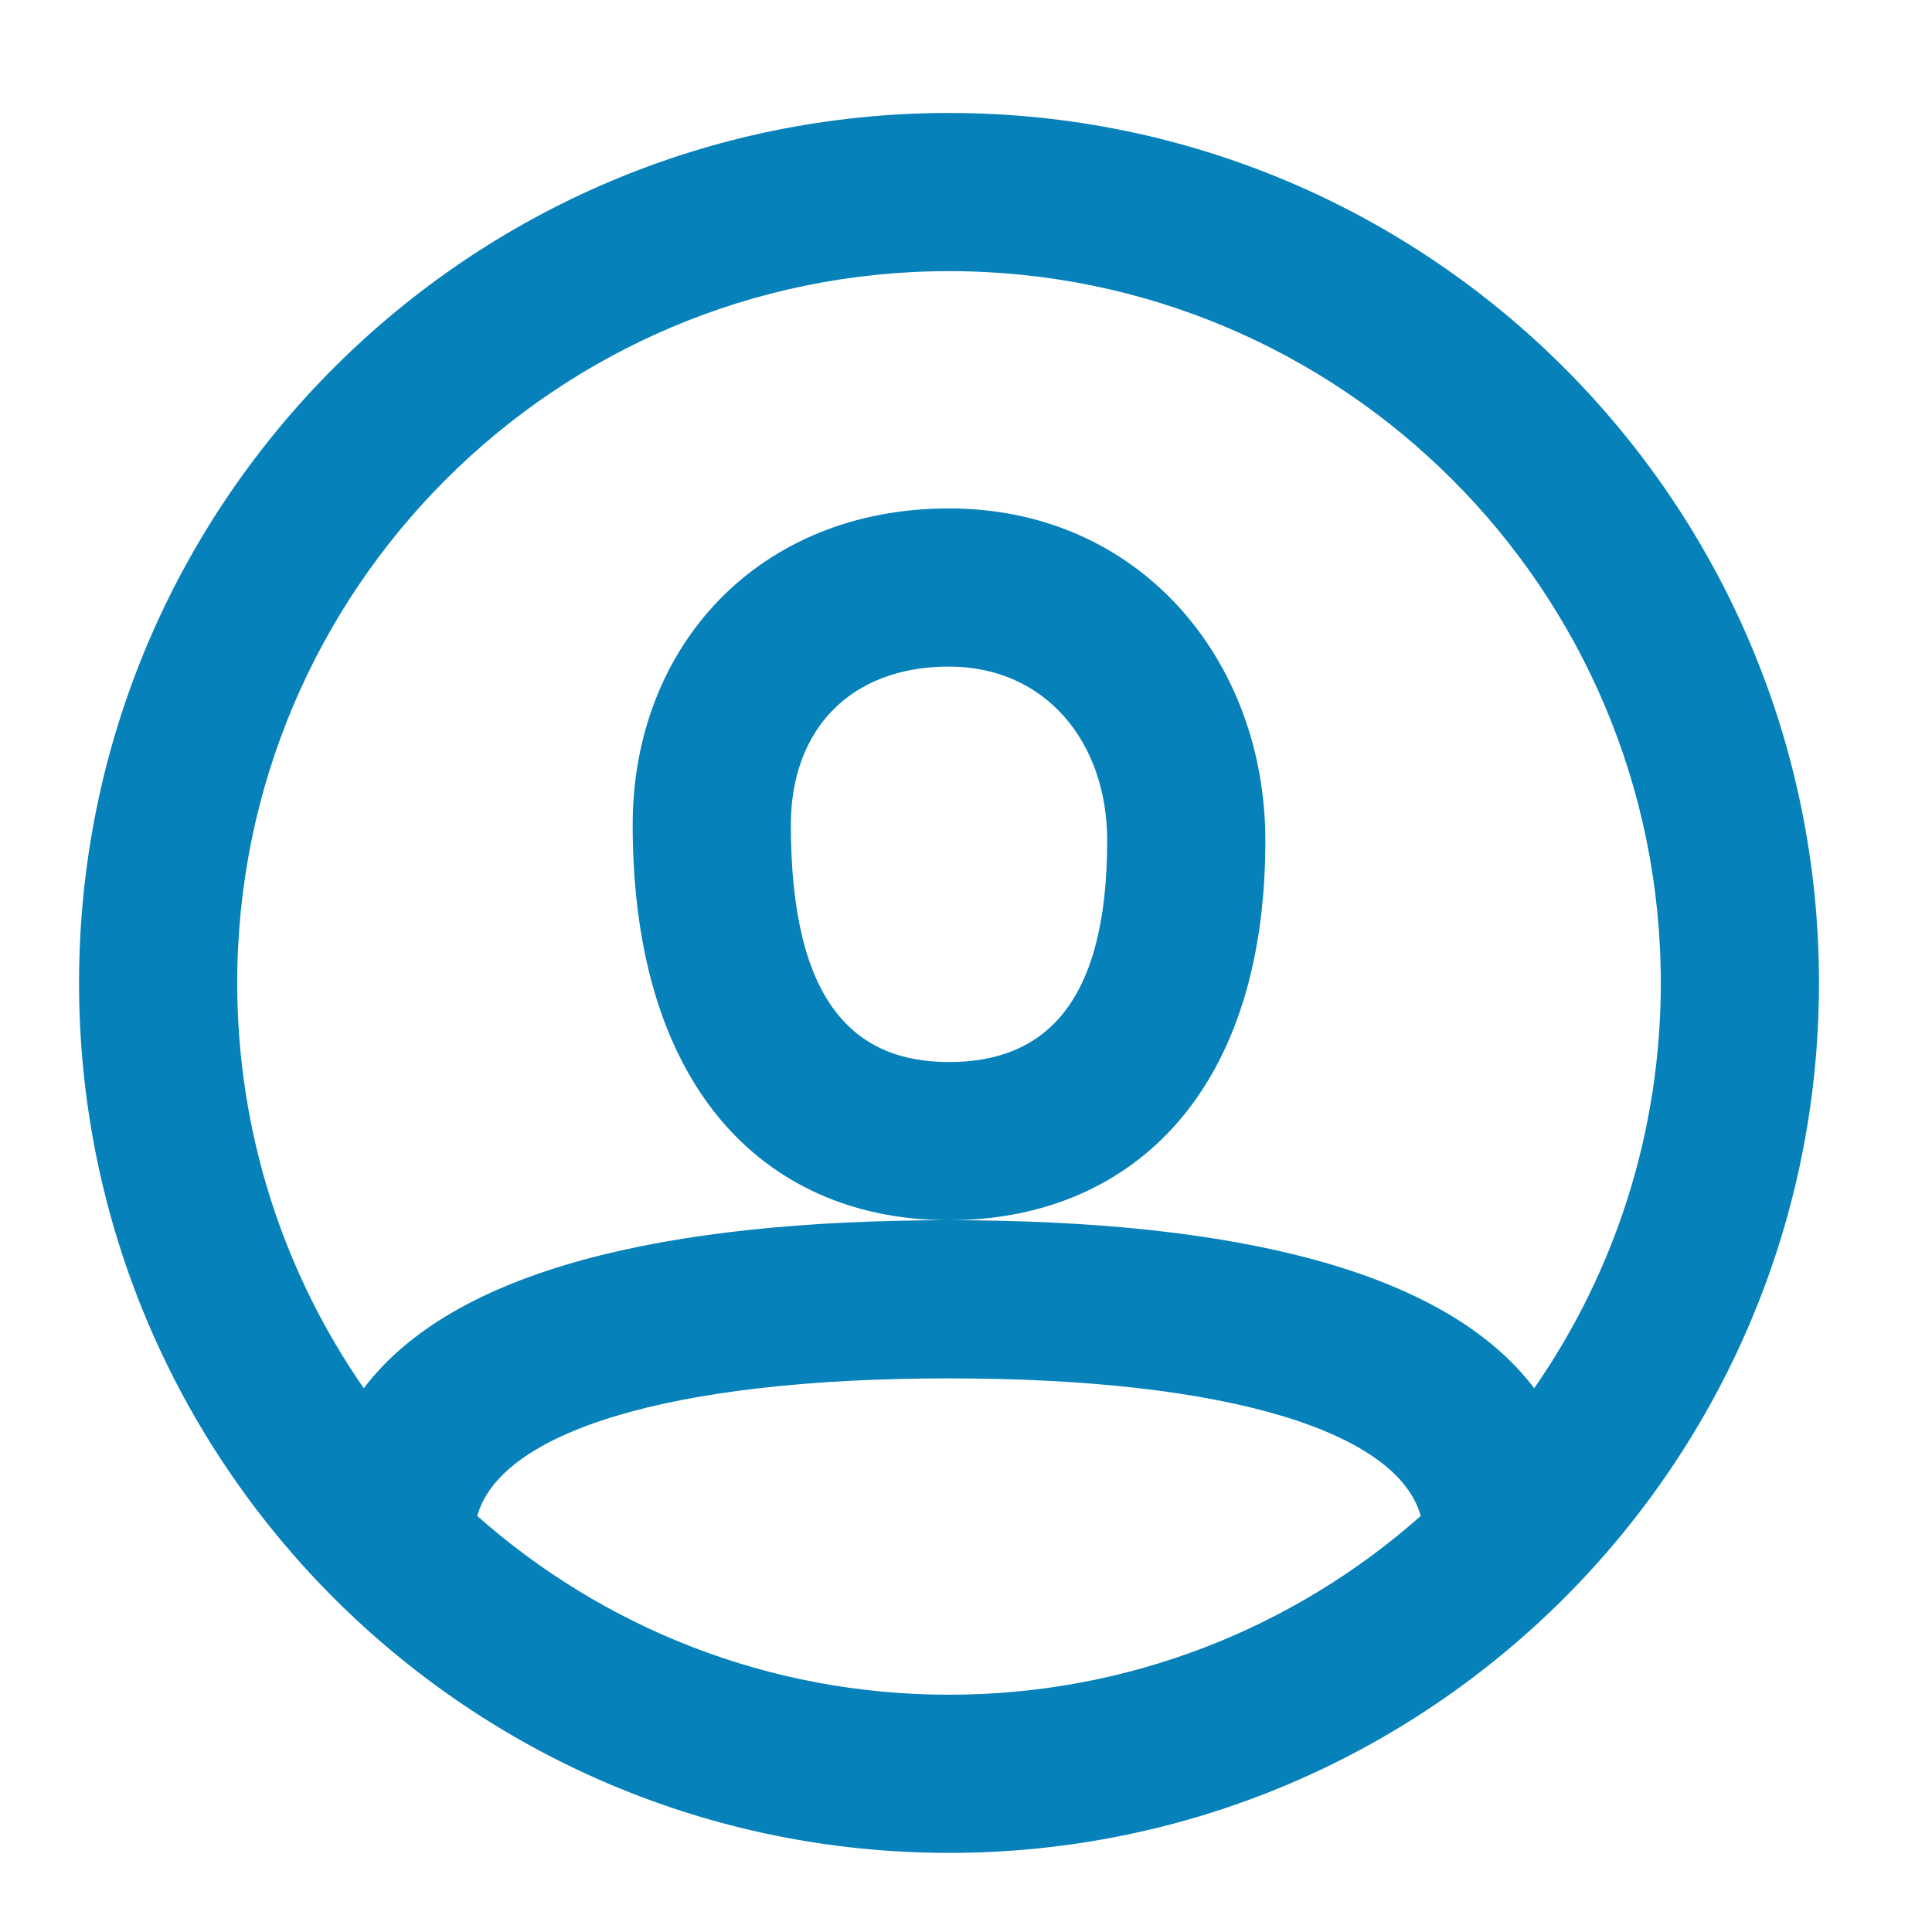 <svg width="38" height="38" viewBox="0 0 38 38" fill="none" xmlns="http://www.w3.org/2000/svg">
<path fill-rule="evenodd" clip-rule="evenodd" d="M18.666 36.444C9.216 36.444 1.555 28.784 1.555 19.333C1.555 9.883 9.216 2.222 18.666 2.222C28.116 2.222 35.777 9.883 35.777 19.333C35.777 28.784 28.116 36.444 18.666 36.444ZM30.176 27.305C31.746 25.043 32.666 22.295 32.666 19.333C32.666 11.601 26.398 5.333 18.666 5.333C10.934 5.333 4.666 11.601 4.666 19.333C4.666 22.295 5.586 25.043 7.155 27.305C8.906 24.992 13.02 24 18.666 24C24.311 24 28.425 24.992 30.176 27.305ZM27.944 29.817C27.489 28.18 24.218 27.111 18.666 27.111C13.113 27.111 9.843 28.18 9.387 29.817C11.858 32.005 15.107 33.333 18.666 33.333C22.225 33.333 25.474 32.005 27.944 29.817ZM18.666 24C15.183 24 12.444 21.554 12.444 16.222C12.444 12.731 14.9 10 18.666 10C22.421 10 24.888 12.989 24.888 16.533C24.888 21.635 22.116 24 18.666 24ZM15.555 16.222C15.555 19.752 16.828 20.889 18.666 20.889C20.498 20.889 21.777 19.797 21.777 16.533C21.777 14.589 20.557 13.111 18.666 13.111C16.696 13.111 15.555 14.38 15.555 16.222Z" fill="#0681BA"/>
</svg>
